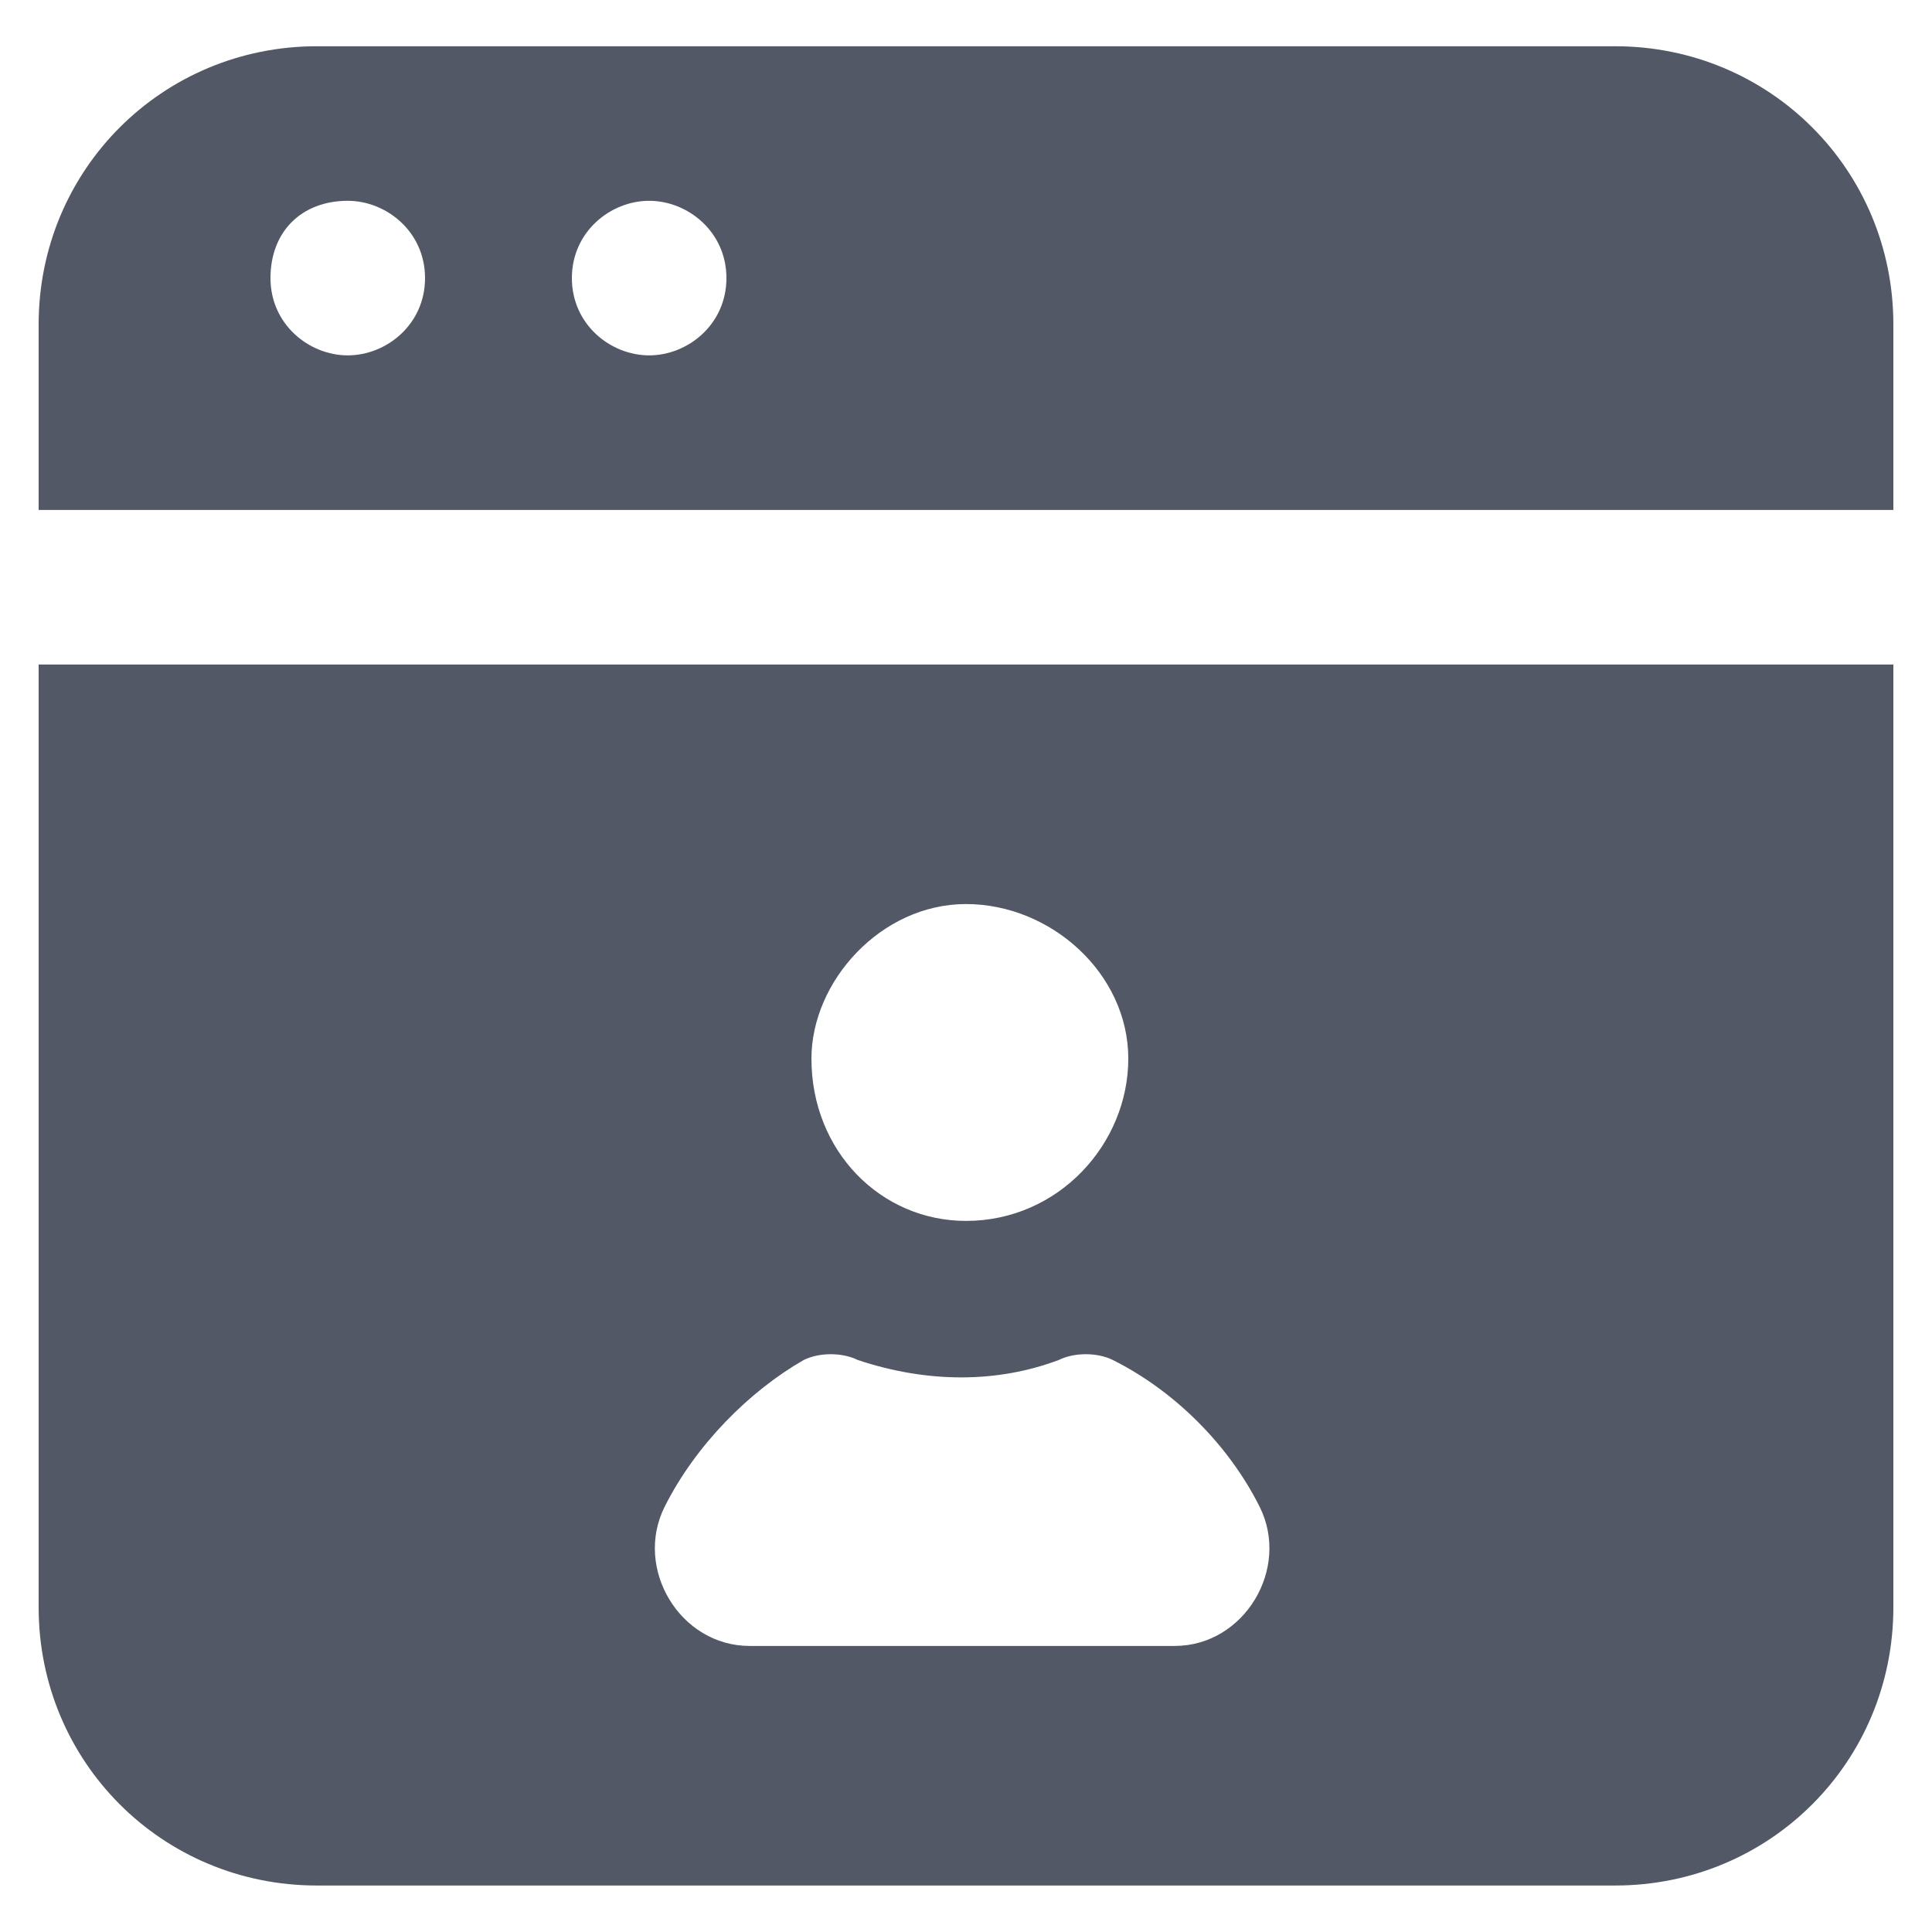 <svg width="16" height="16" viewBox="0 0 16 16" fill="none" xmlns="http://www.w3.org/2000/svg">
<g clip-path="url(#clip0_452_18842)">
<g clip-path="url(#clip1_452_18842)">
<path d="M0.32 4.223H15.68V2.687C15.68 1.407 14.656 0.383 13.376 0.383H2.624C1.344 0.383 0.32 1.407 0.32 2.687V4.223ZM5.376 1.663C5.696 1.663 6.016 1.919 6.016 2.303C6.016 2.687 5.696 2.943 5.376 2.943C5.056 2.943 4.736 2.687 4.736 2.303C4.736 1.919 5.056 1.663 5.376 1.663ZM2.88 1.663C3.2 1.663 3.52 1.919 3.52 2.303C3.52 2.687 3.2 2.943 2.88 2.943C2.56 2.943 2.24 2.687 2.24 2.303C2.24 1.919 2.496 1.663 2.88 1.663ZM0.32 13.311C0.32 14.591 1.344 15.615 2.624 15.615H13.376C14.656 15.615 15.68 14.591 15.68 13.311V5.503H0.32V13.311ZM8 7.487C8.704 7.487 9.344 8.063 9.344 8.767C9.344 9.471 8.768 10.111 8 10.111C7.296 10.111 6.72 9.535 6.72 8.767C6.72 8.127 7.296 7.487 8 7.487ZM5.504 12.479C5.76 11.967 6.208 11.519 6.656 11.263C6.784 11.199 6.976 11.199 7.104 11.263C7.68 11.455 8.256 11.455 8.768 11.263C8.896 11.199 9.088 11.199 9.216 11.263C9.728 11.519 10.176 11.967 10.432 12.479C10.688 12.991 10.304 13.631 9.728 13.631H6.208C5.632 13.631 5.248 12.991 5.504 12.479Z" fill="#525866"/>
</g>
</g>
<defs>
<clipPath id="clip0_452_18842">
<rect width="16" height="16" fill="white"/>
</clipPath>
<clipPath id="clip1_452_18842">
<rect width="16" height="16" fill="white"/>
</clipPath>
</defs>
</svg>
